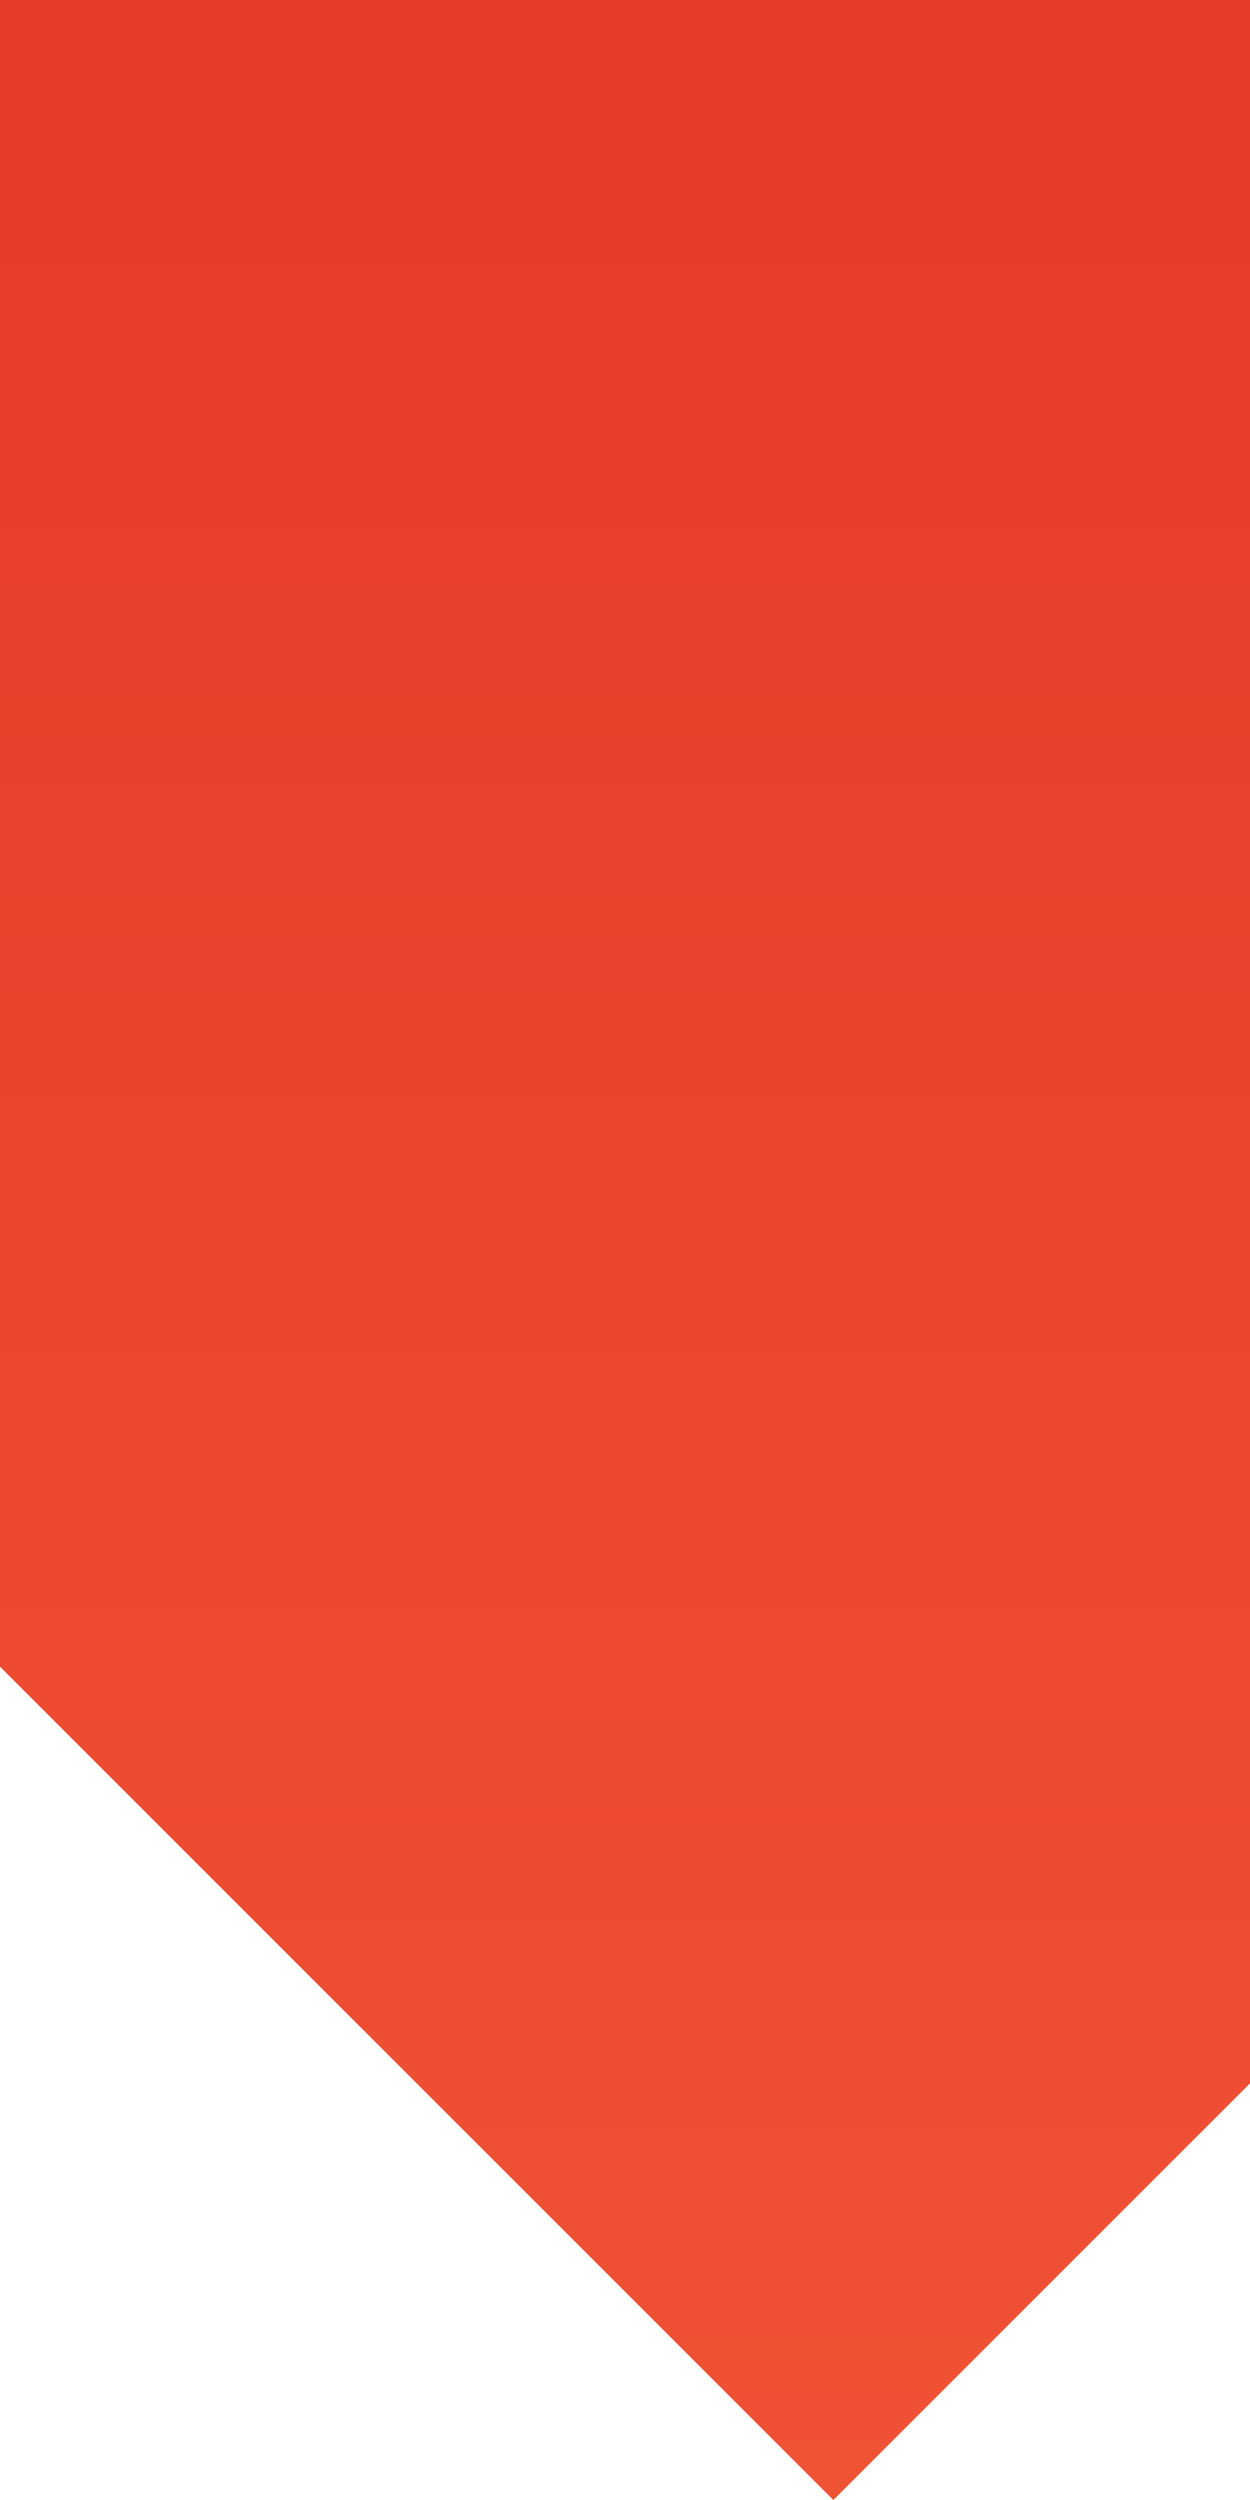 <?xml version="1.0" encoding="utf-8"?>
<!-- Generator: Adobe Illustrator 22.0.1, SVG Export Plug-In . SVG Version: 6.00 Build 0)  -->
<!DOCTYPE svg PUBLIC "-//W3C//DTD SVG 1.1//EN" "http://www.w3.org/Graphics/SVG/1.1/DTD/svg11.dtd">
<svg version="1.1" id="Layer_1" xmlns="http://www.w3.org/2000/svg" xmlns:xlink="http://www.w3.org/1999/xlink" x="0px" y="0px"
	 width="72px" height="144px" viewBox="0 0 72 144" style="enable-background:new 0 0 72 144;" xml:space="preserve">
<path d="M-42.6,100.2"/>
<linearGradient id="SVGID_1_" gradientUnits="userSpaceOnUse" x1="36" y1="143.638" x2="36" y2="0.641">
	<stop  offset="0" style="stop-color:#F05234"/>
	<stop  offset="1" style="stop-color:#E73A28"/>
</linearGradient>
<path style="fill:url(#SVGID_1_);" d="M48,144L48,144c-18.7-18.7-29.3-29.3-48-48L0,0h72v120C62.6,129.4,57.4,134.6,48,144z"/>
</svg>

